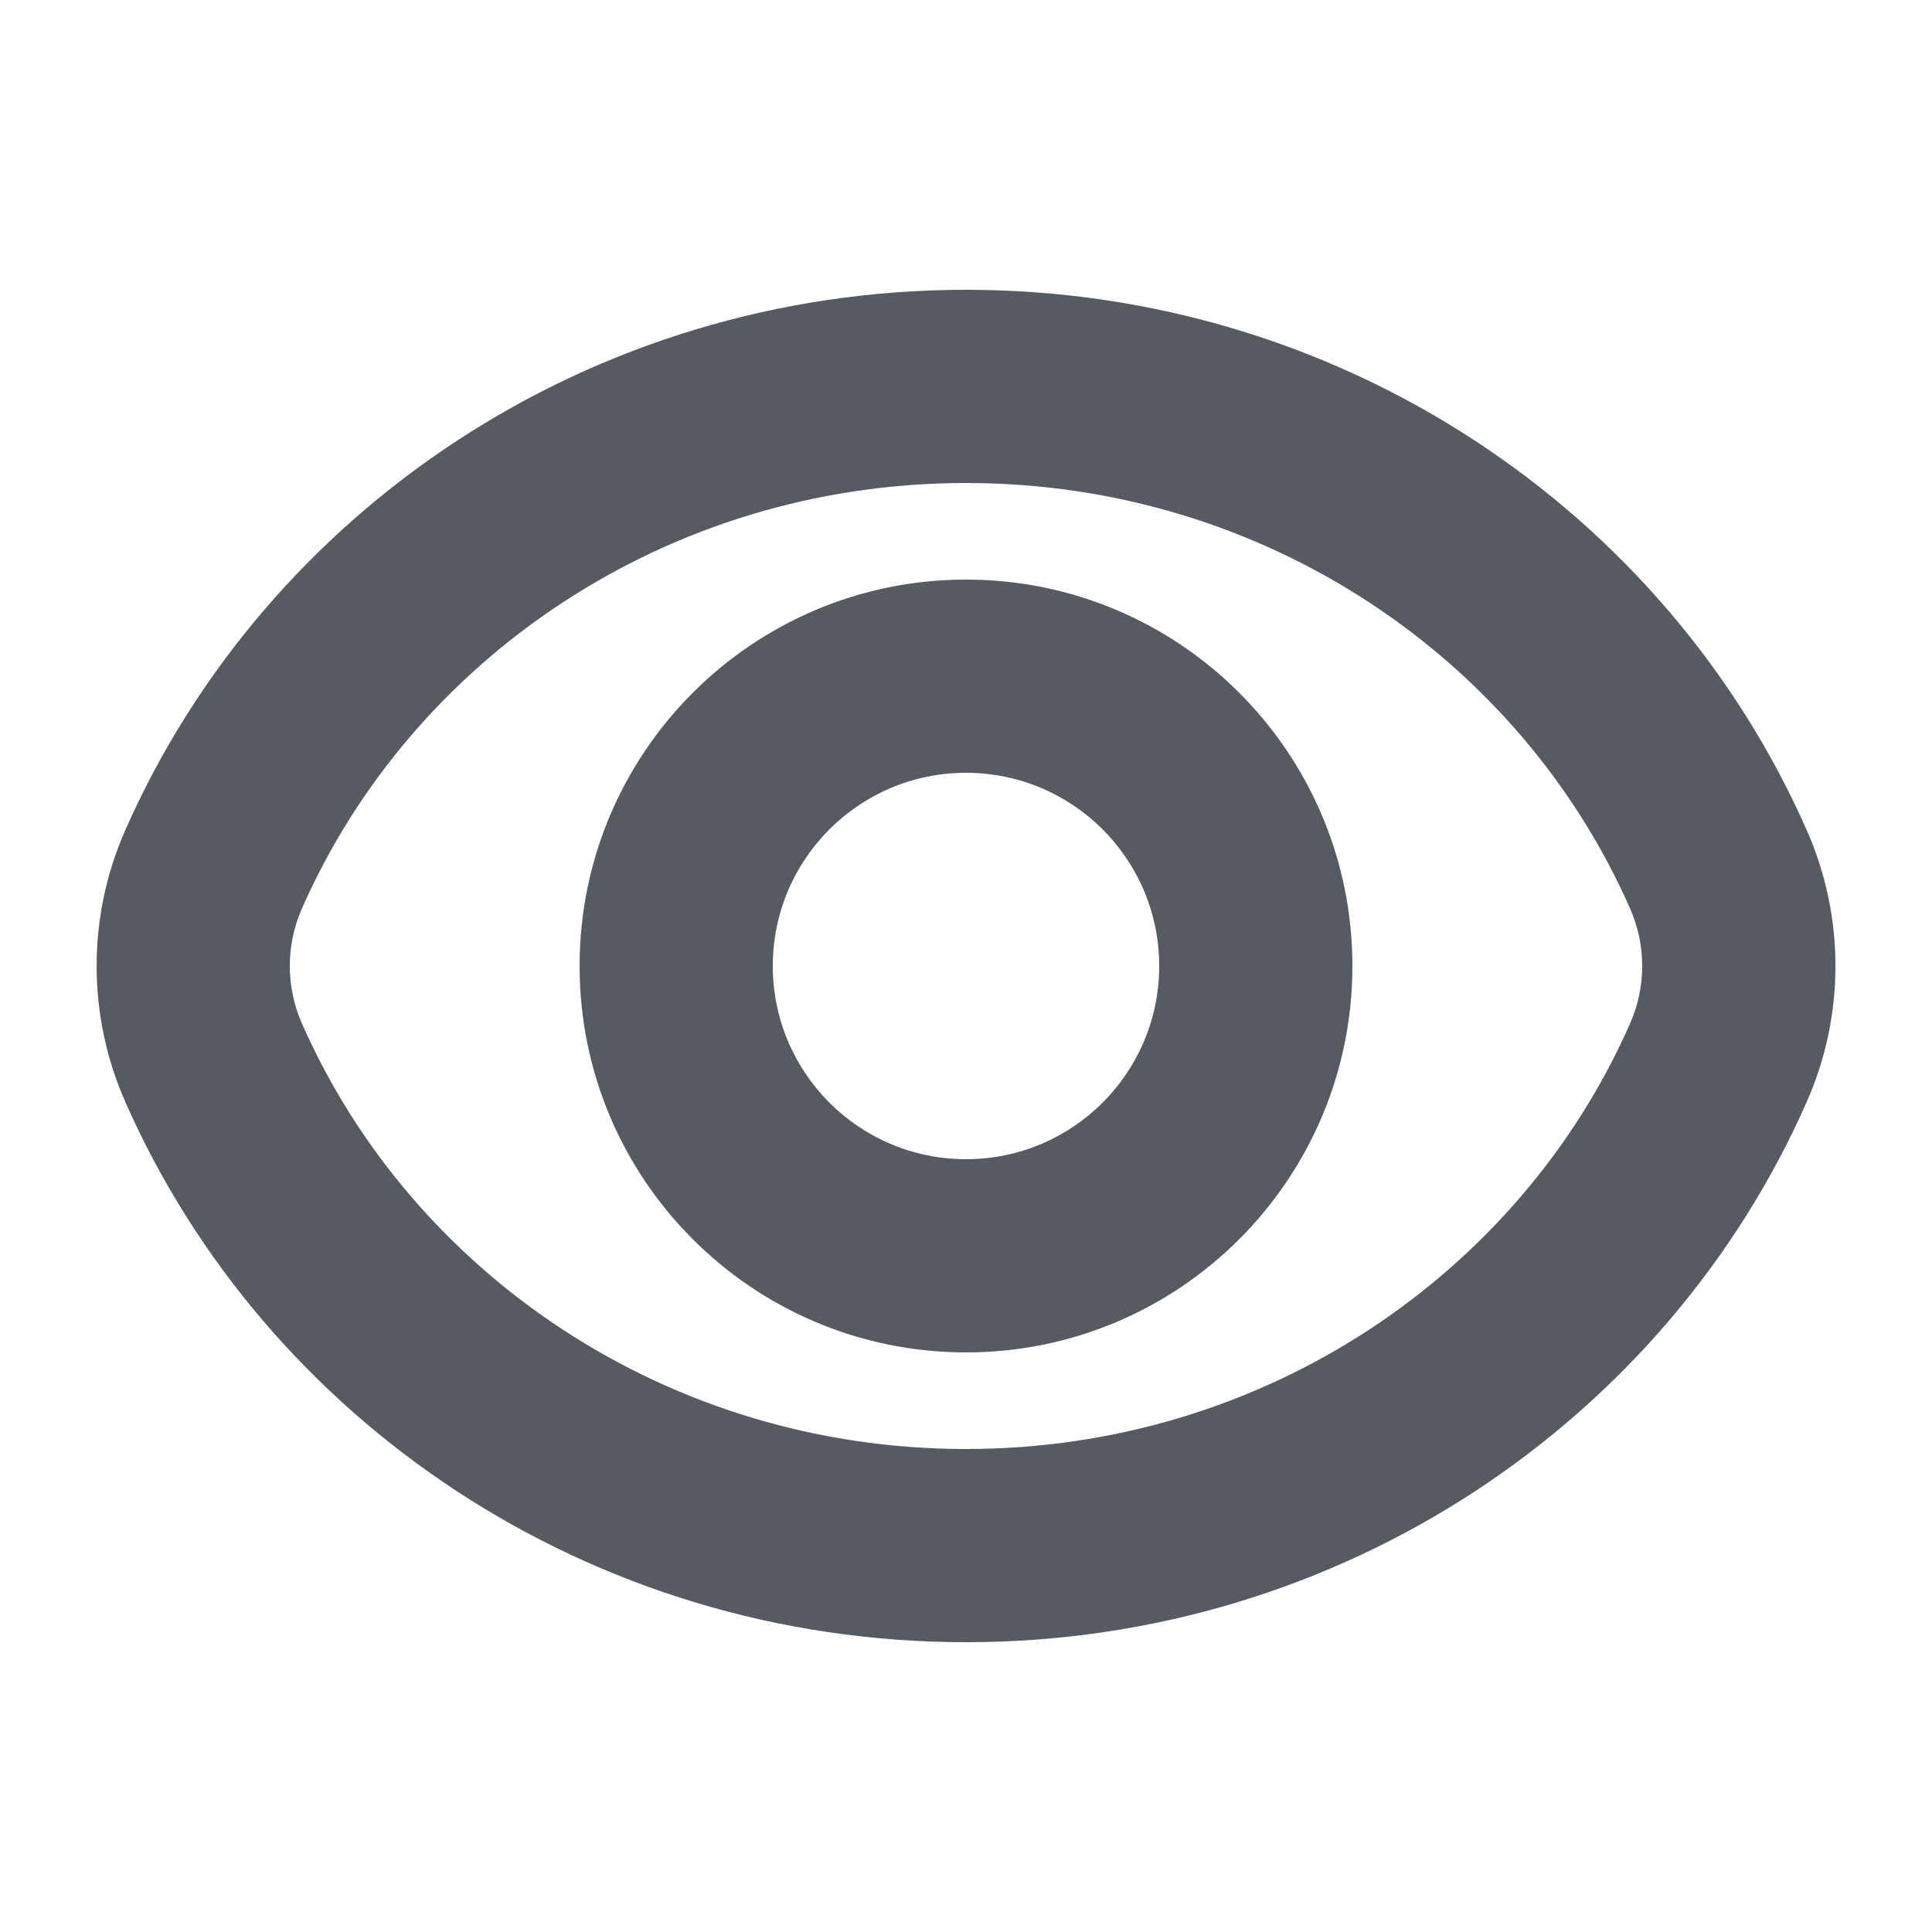 <svg width="20" height="20" viewBox="0 0 20 20" fill="none" xmlns="http://www.w3.org/2000/svg">
<path fill-rule="evenodd" clip-rule="evenodd" d="M10 6C7.791 6 6 7.791 6 10C6 12.209 7.791 14 10 14C12.209 14 14 12.209 14 10C14 7.791 12.209 6 10 6ZM8 10C8 8.895 8.895 8 10 8C11.105 8 12 8.895 12 10C12 11.105 11.105 12 10 12C8.895 12 8 11.105 8 10Z" fill="#565B62"/>
<path fill-rule="evenodd" clip-rule="evenodd" d="M10 3C6.107 3 2.749 5.296 1.295 8.598C0.902 9.492 0.902 10.508 1.295 11.402C2.749 14.704 6.107 17 10 17C13.893 17 17.251 14.704 18.705 11.402C19.099 10.508 19.099 9.492 18.705 8.598C17.251 5.296 13.893 3 10 3ZM3.126 9.404C4.262 6.824 6.905 5 10 5C13.095 5 15.738 6.824 16.874 9.404C17.042 9.784 17.042 10.216 16.874 10.596C15.738 13.176 13.095 15 10 15C6.905 15 4.262 13.176 3.126 10.596C2.958 10.216 2.958 9.784 3.126 9.404Z" fill="#565B62"/>
</svg>
